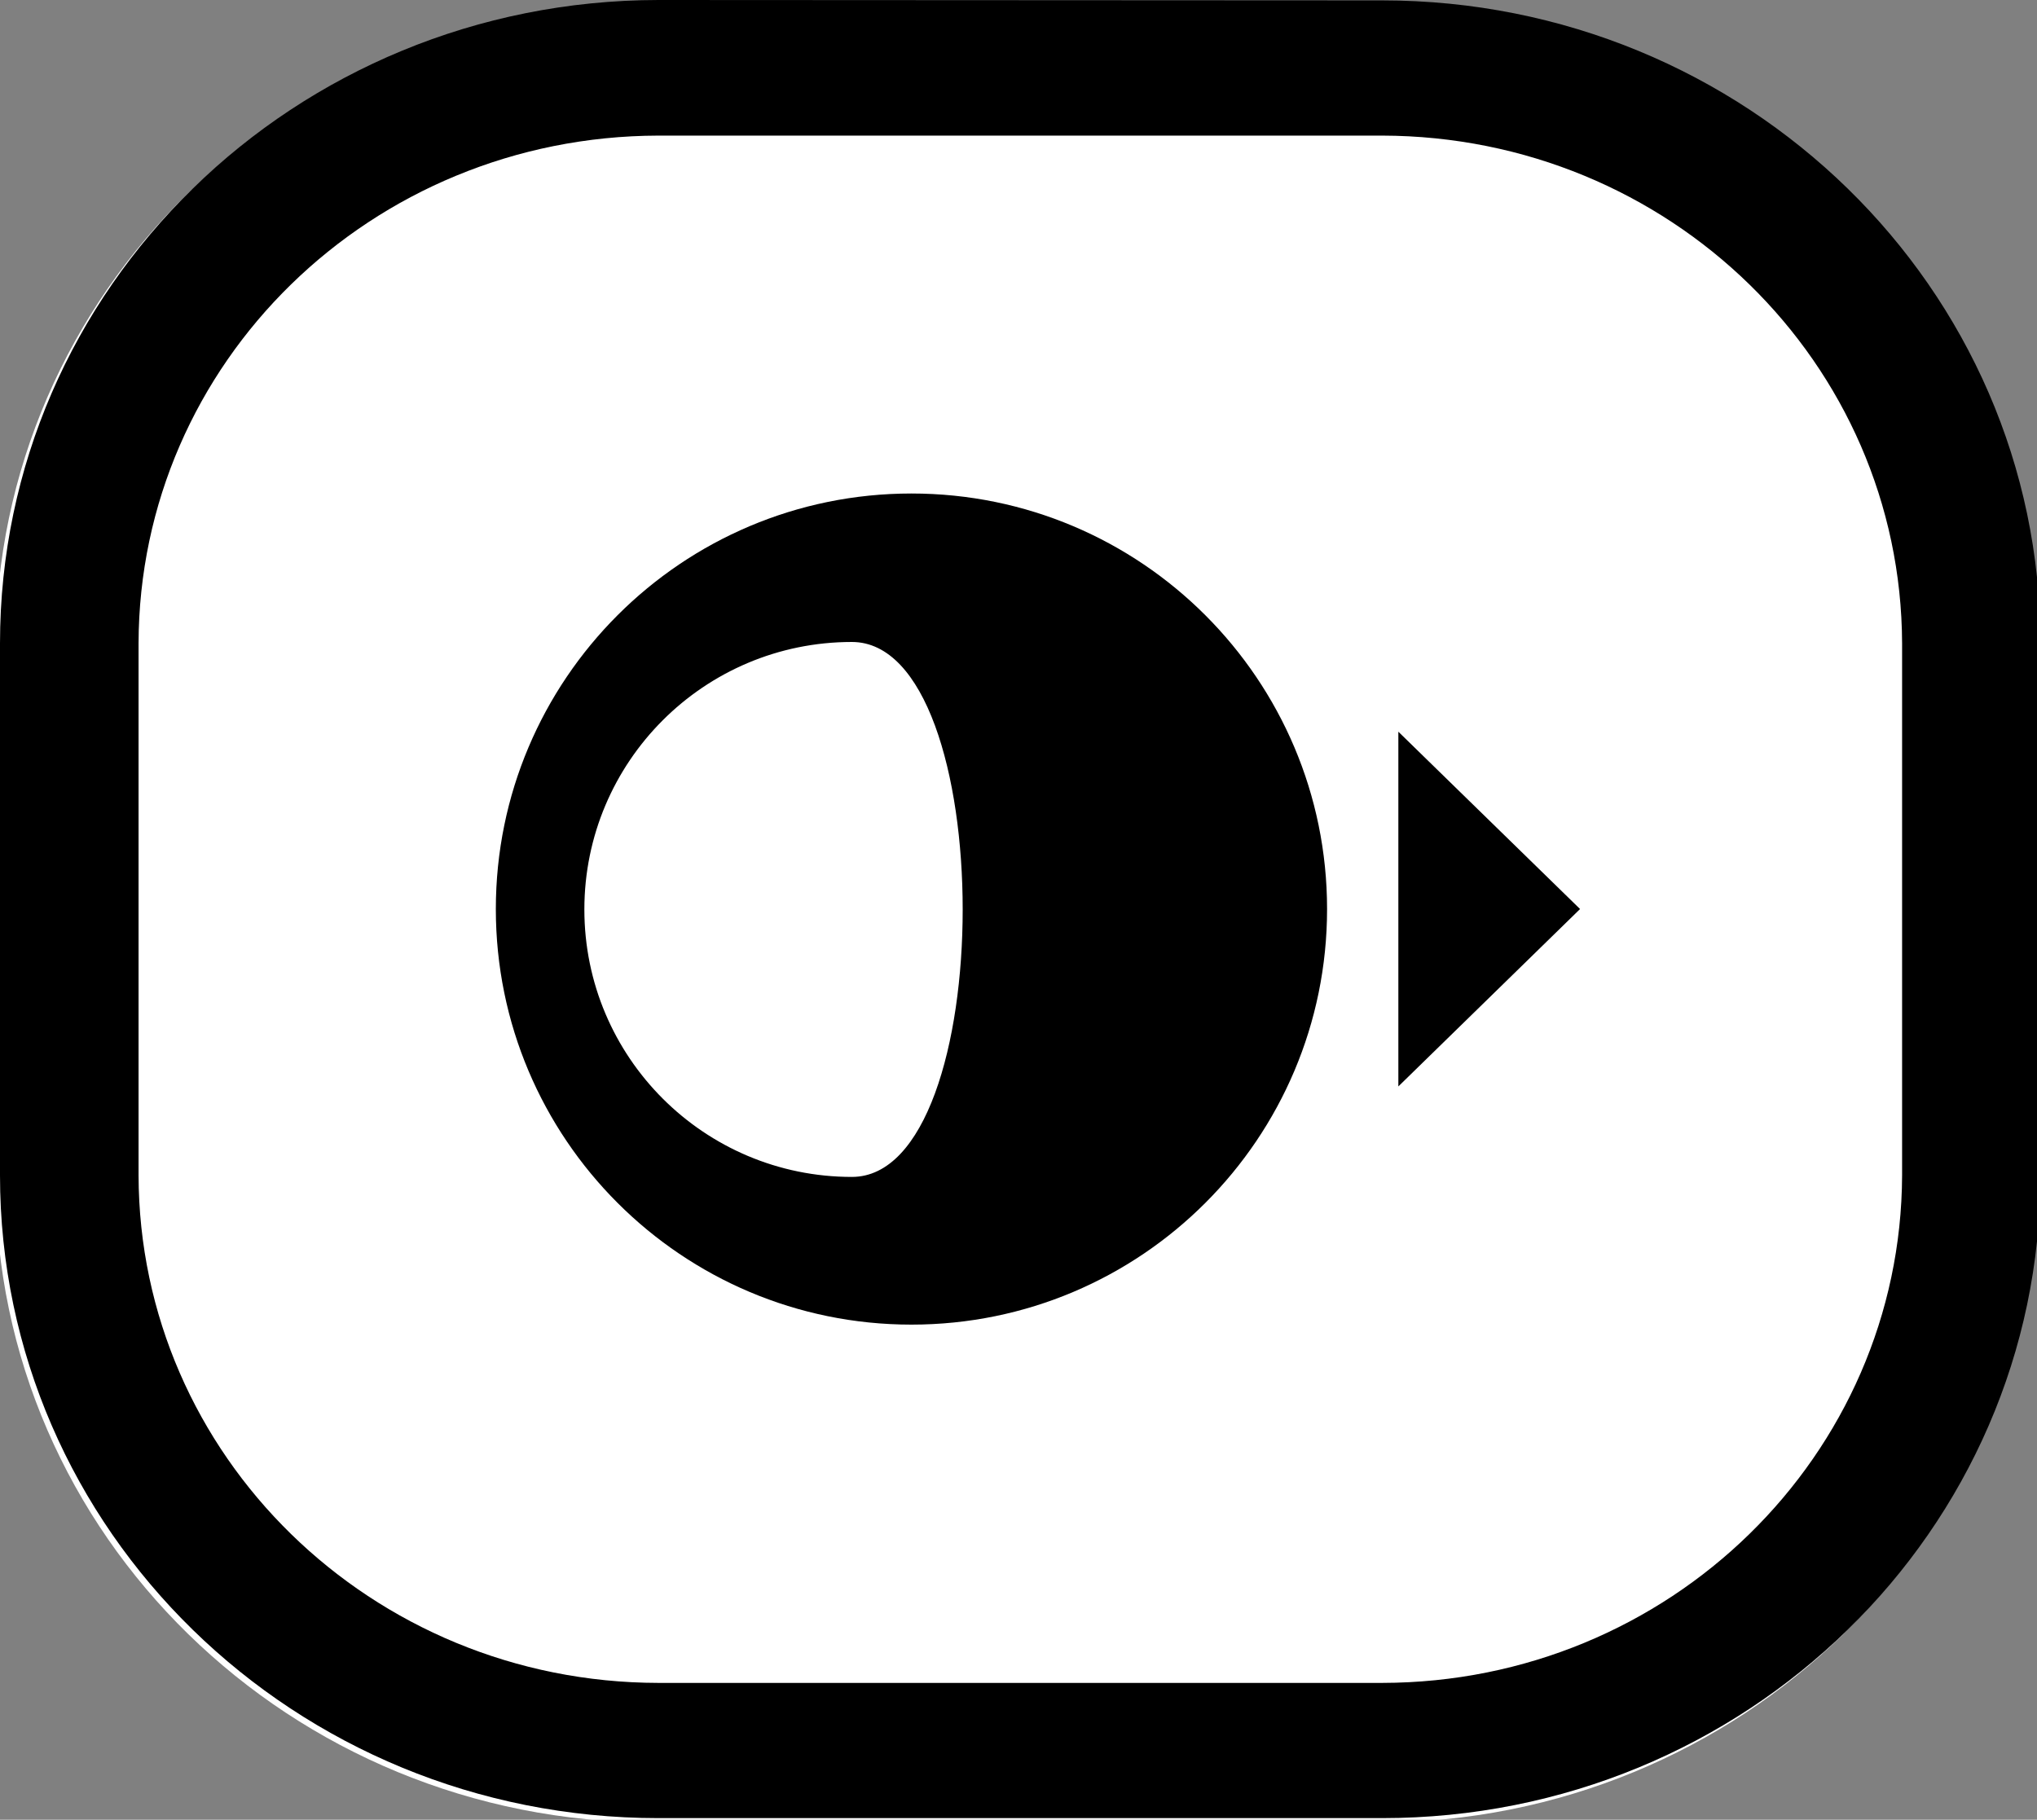 <?xml version="1.0" encoding="utf-8"?>
<!-- Generator: Adobe Illustrator 14.0.0, SVG Export Plug-In  -->
<!DOCTYPE svg PUBLIC "-//W3C//DTD SVG 1.1//EN" "http://www.w3.org/Graphics/SVG/1.1/DTD/svg11.dtd">
<svg version="1.1"
	 xmlns="http://www.w3.org/2000/svg" xmlns:xlink="http://www.w3.org/1999/xlink" xmlns:a="http://ns.adobe.com/AdobeSVGViewerExtensions/3.0/"
	 x="0px" y="0px" width="460px" height="411px" viewBox="1 0 460 411" style="enable-background:new 1 0 460 411;"
	 xml:space="preserve">
<rect x="1" y="0" width="460" height="411" fill="#808080" stroke="none"/>
<defs>
</defs>
<path style="fill:#FFFFFF;" d="M148.69,411.633C66.548,411.633,0,346.631,0,266.42V146.337C0,66,66.548,1.086,148.69,1l163.408,0.086
	c82.146,0,148.684,64.914,148.684,145.251V266.42c0,80.211-66.538,145.213-148.684,145.213H148.69z"/>
<path d="M313.099,0.086L149.69,0C67.548,0.086,1,65,1,145.337V265.42c0,80.211,66.548,145.213,148.69,145.213h163.408
	c82.146,0,148.684-65.002,148.684-145.213V145.337C461.782,65,395.244,0.086,313.099,0.086z M430.536,265.42
	c-0.213,63.285-52.569,114.586-117.438,114.672H149.69c-64.871-0.086-117.265-51.387-117.4-114.672V145.337
	c0.135-63.416,52.528-114.573,117.4-114.71h163.408c64.869,0.137,117.225,51.294,117.438,114.71V265.42z"/>
<path d="M206.826,111.46c-51.836,0-93.856,42.023-93.856,93.857c0,51.835,42.021,93.855,93.856,93.855
	c51.837,0,93.856-42.02,93.856-93.855C300.683,153.483,258.662,111.46,206.826,111.46z M193.374,265.813
	c-33.364,0-60.412-27.046-60.412-60.41c0-33.365,27.048-60.41,60.412-60.41C226.737,144.993,226.737,265.813,193.374,265.813z"/>
<polygon points="316.78,245.374 357.812,205.308 316.78,165.259 "/>
</svg>
